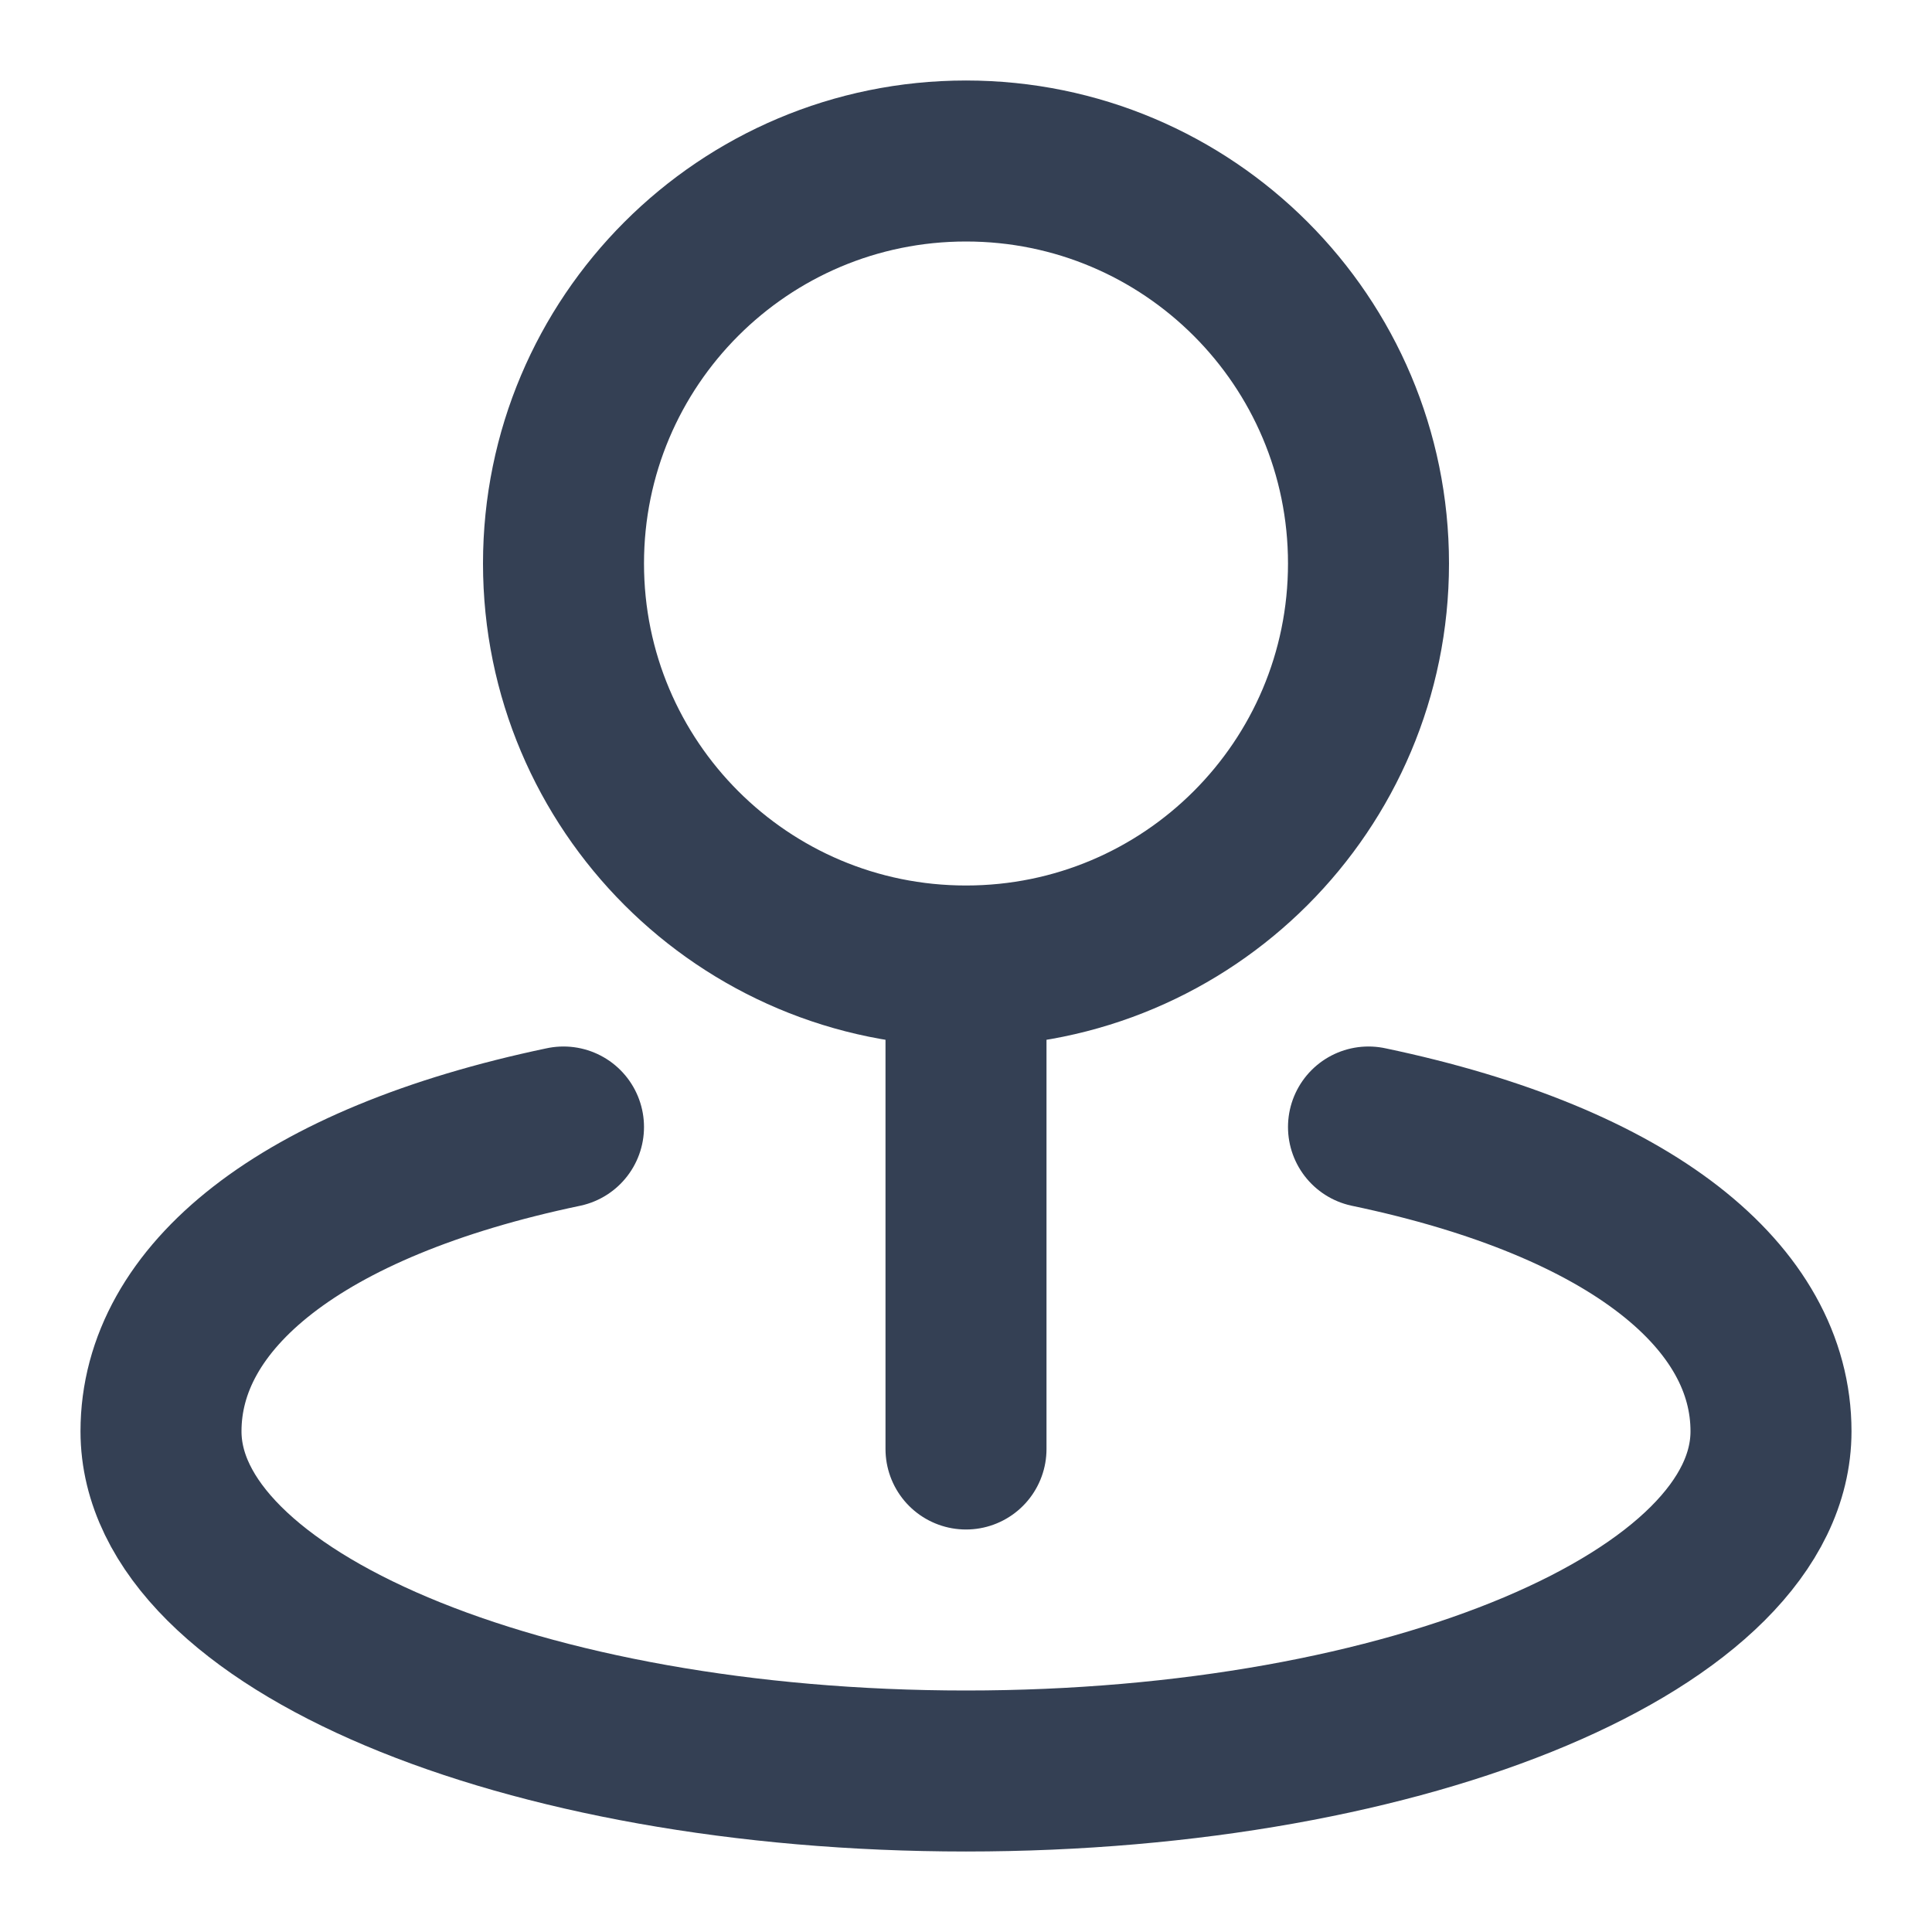 <svg width="12" height="12" viewBox="0 0 12 12" fill="none" xmlns="http://www.w3.org/2000/svg">
<path d="M8.5 7C10.146 7.345 11 8.062 11 8.89C11 10.056 8.761 11 6 11C3.239 11 1 10.056 1 8.89C1 8.062 1.854 7.345 3.5 7M6 6C7.381 6 8.5 4.881 8.5 3.5C8.5 2.119 7.381 1 6 1C4.619 1 3.5 2.119 3.5 3.5C3.5 4.881 4.619 6 6 6ZM6 6V9" stroke="#344054" stroke-linecap="round" stroke-linejoin="round"/>
</svg>
